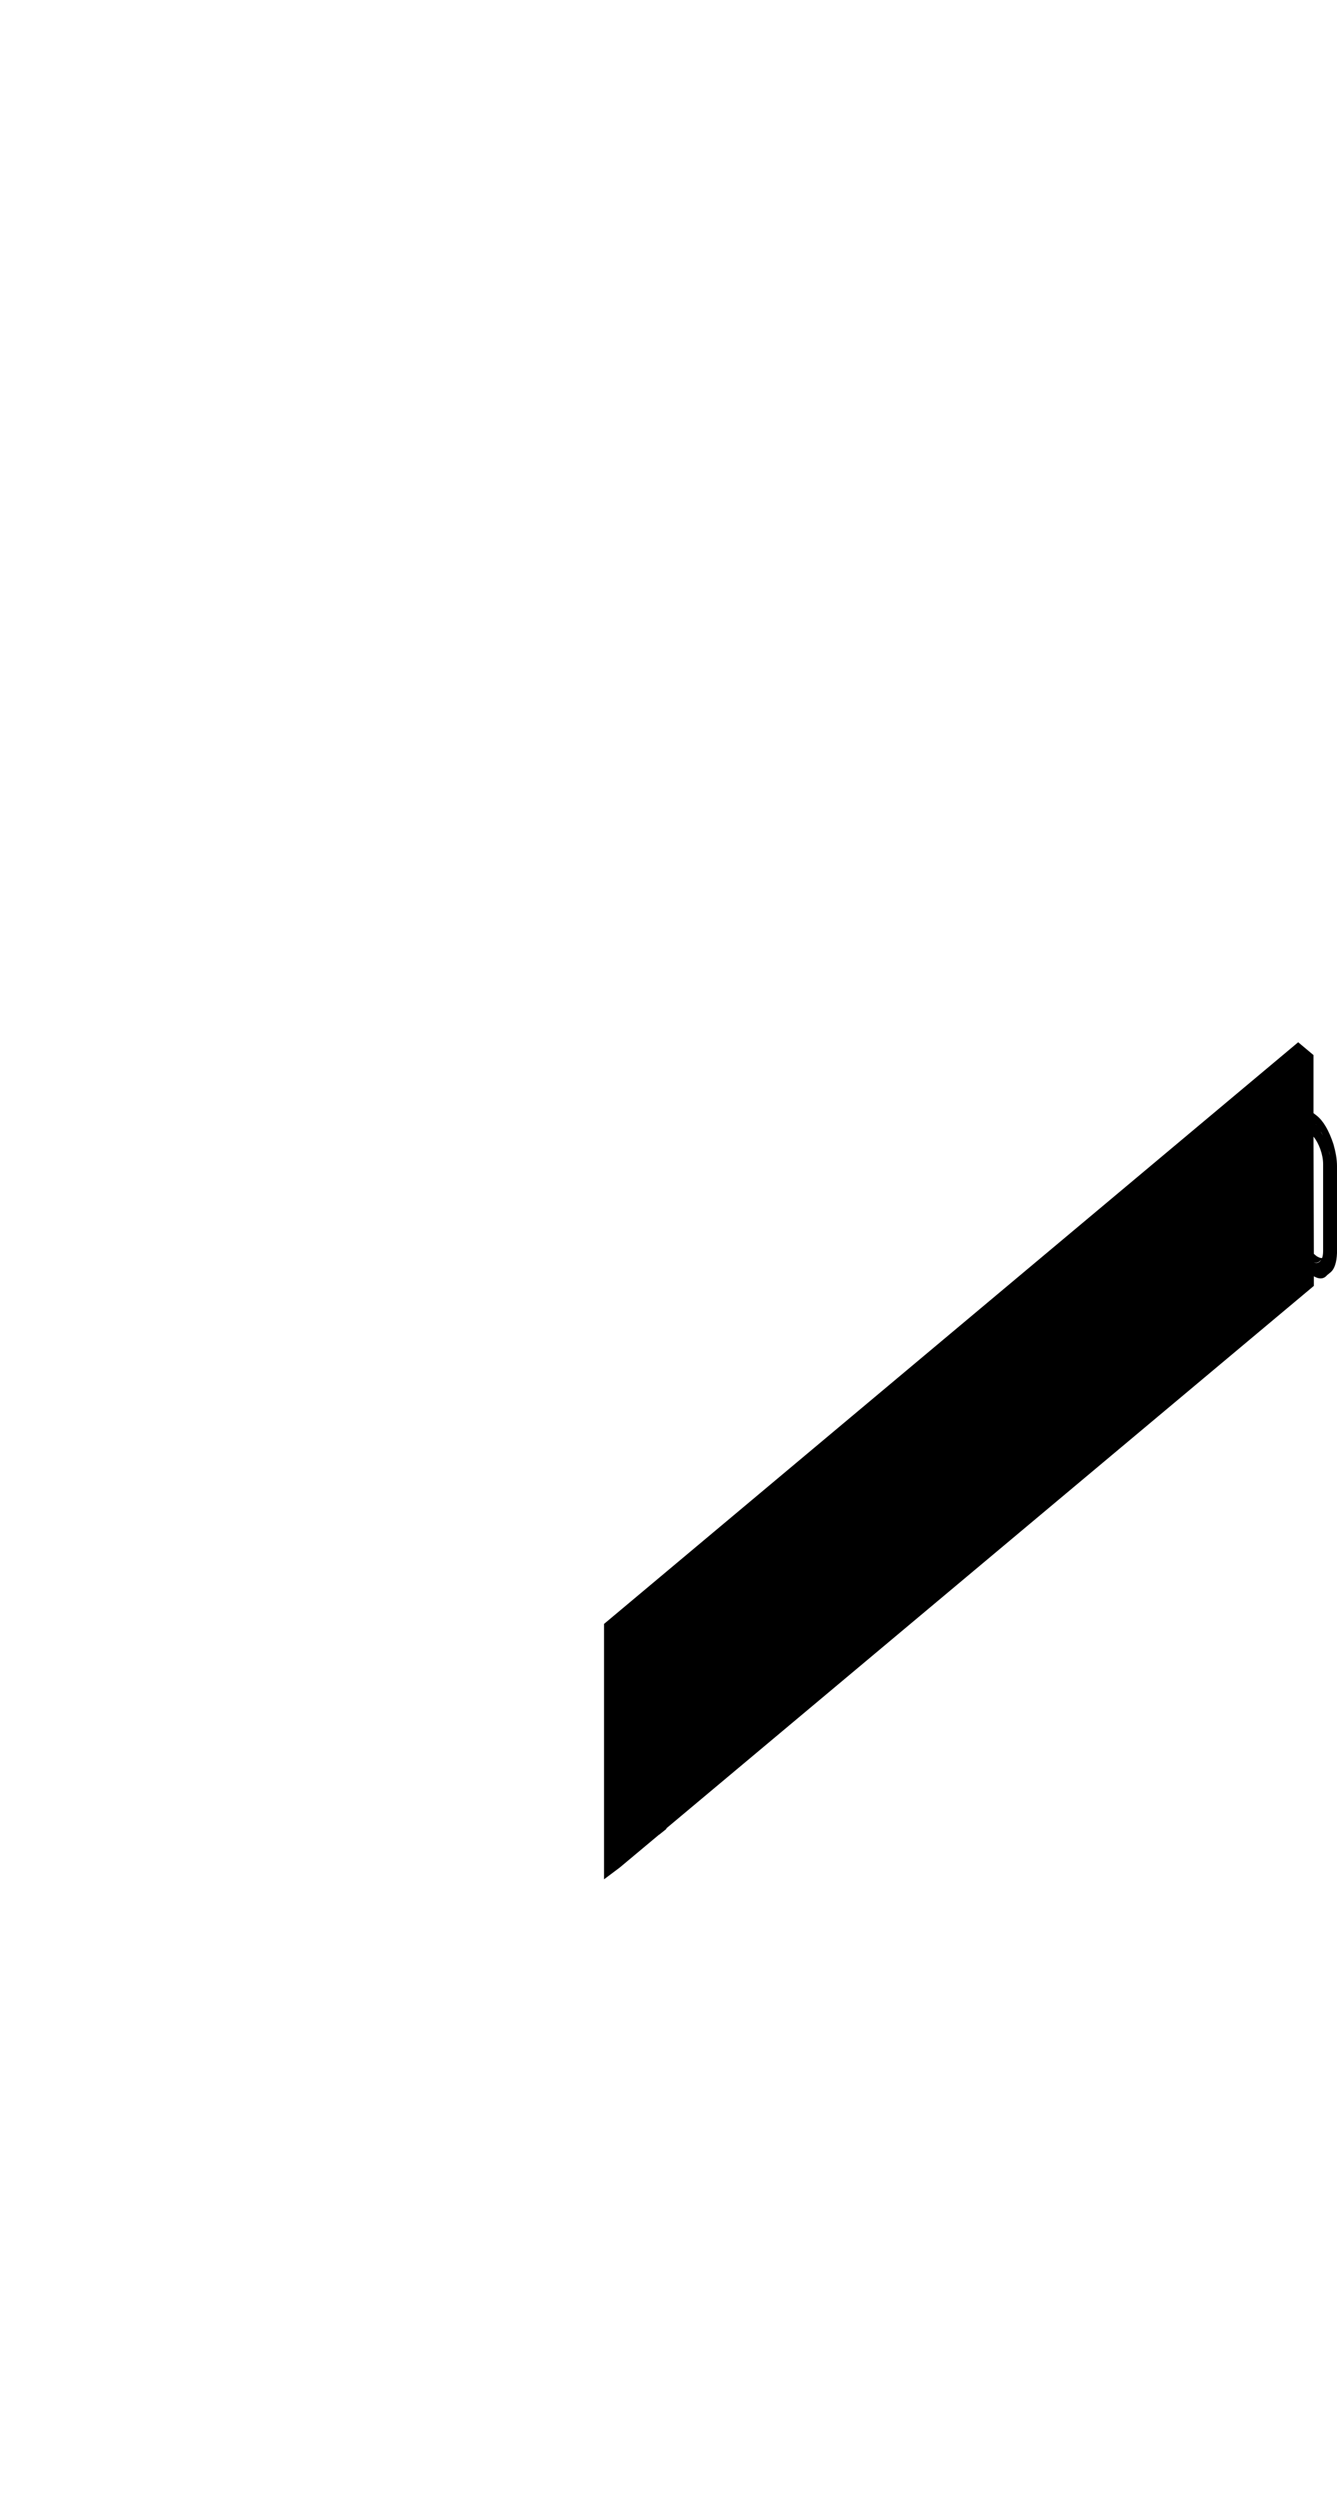 <?xml version="1.0" encoding="utf-8"?>
<!-- Generator: Adobe Illustrator 21.1.0, SVG Export Plug-In . SVG Version: 6.00 Build 0)  -->
<svg version="1.1" id="Layer_1" xmlns="http://www.w3.org/2000/svg" xmlns:xlink="http://www.w3.org/1999/xlink" x="0px" y="0px"
	 viewBox="0 0 375.4 701.8" style="enable-background:new 0 0 375.4 701.8;" xml:space="preserve">
<path d="M375.4,327.4c0-2-0.4-4.1-1-6.2c-0.6-1.8-1.3-3.5-2.2-5c-0.7-1.2-1.6-2.3-2.5-3l-0.9-0.7v-16.3l-4.3-3.6L169.6,455.9v71.7
	l4.4-3.3l11-9.2c0.2-0.1,0.5-0.3,0.7-0.6l0,0c-0.1,0.2-0.3,0.3-0.4,0.4l1.5-1.2c0.2-0.1,0.3-0.3,0.4-0.5L368.9,361v-2.7
	c1.5,0.9,2.8,0.8,3.7-0.3l1.1-0.9c1-0.9,1.6-2.7,1.7-5.3L375.4,327.4L375.4,327.4z M371.5,351.2c0,0.8-0.1,1.5-0.3,2
	c-0.5,0-1-0.2-1.6-0.6l-0.7-0.6l-0.1-32.9c1.5,1.8,2.7,5,2.7,7.7V351.2z M368.8,315c0.2,0.2,0.3,0.4,0.5,0.5
	C369.2,315.3,369,315.2,368.8,315L368.8,315z M372.9,322.4c0.2,0.7,0.4,1.3,0.5,2c-0.2-0.9-0.4-1.8-0.7-2.7
	C372.7,322,372.8,322.2,372.9,322.4z M372.5,321.3c0-0.1-0.1-0.2-0.1-0.3C372.4,321.1,372.5,321.2,372.5,321.3z M371.4,318.8
	c-0.3-0.7-0.7-1.3-1.1-1.8c0.1,0.2,0.2,0.3,0.3,0.5C371,317.8,371.2,318.3,371.4,318.8z M371.9,319.8L371.9,319.8L371.9,319.8z
	 M369.5,315.7l0.1,0.1C369.5,315.8,369.5,315.7,369.5,315.7z M368.9,354.4L368.9,354.4c0.6,0.2,1.2,0.1,1.6-0.3l0.4-0.4
	C370.5,354.5,369.7,354.8,368.9,354.4z M373.9,328.7c0-0.1,0-0.2,0-0.3C373.9,328.5,373.9,328.5,373.9,328.7L373.9,328.7z
	 M373.5,325c0,0.2,0.1,0.5,0.1,0.7C373.6,325.4,373.6,325.2,373.5,325z M373.8,326.8c0,0.2,0,0.4,0,0.5
	C373.8,327.2,373.8,327,373.8,326.8z"/>
</svg>
